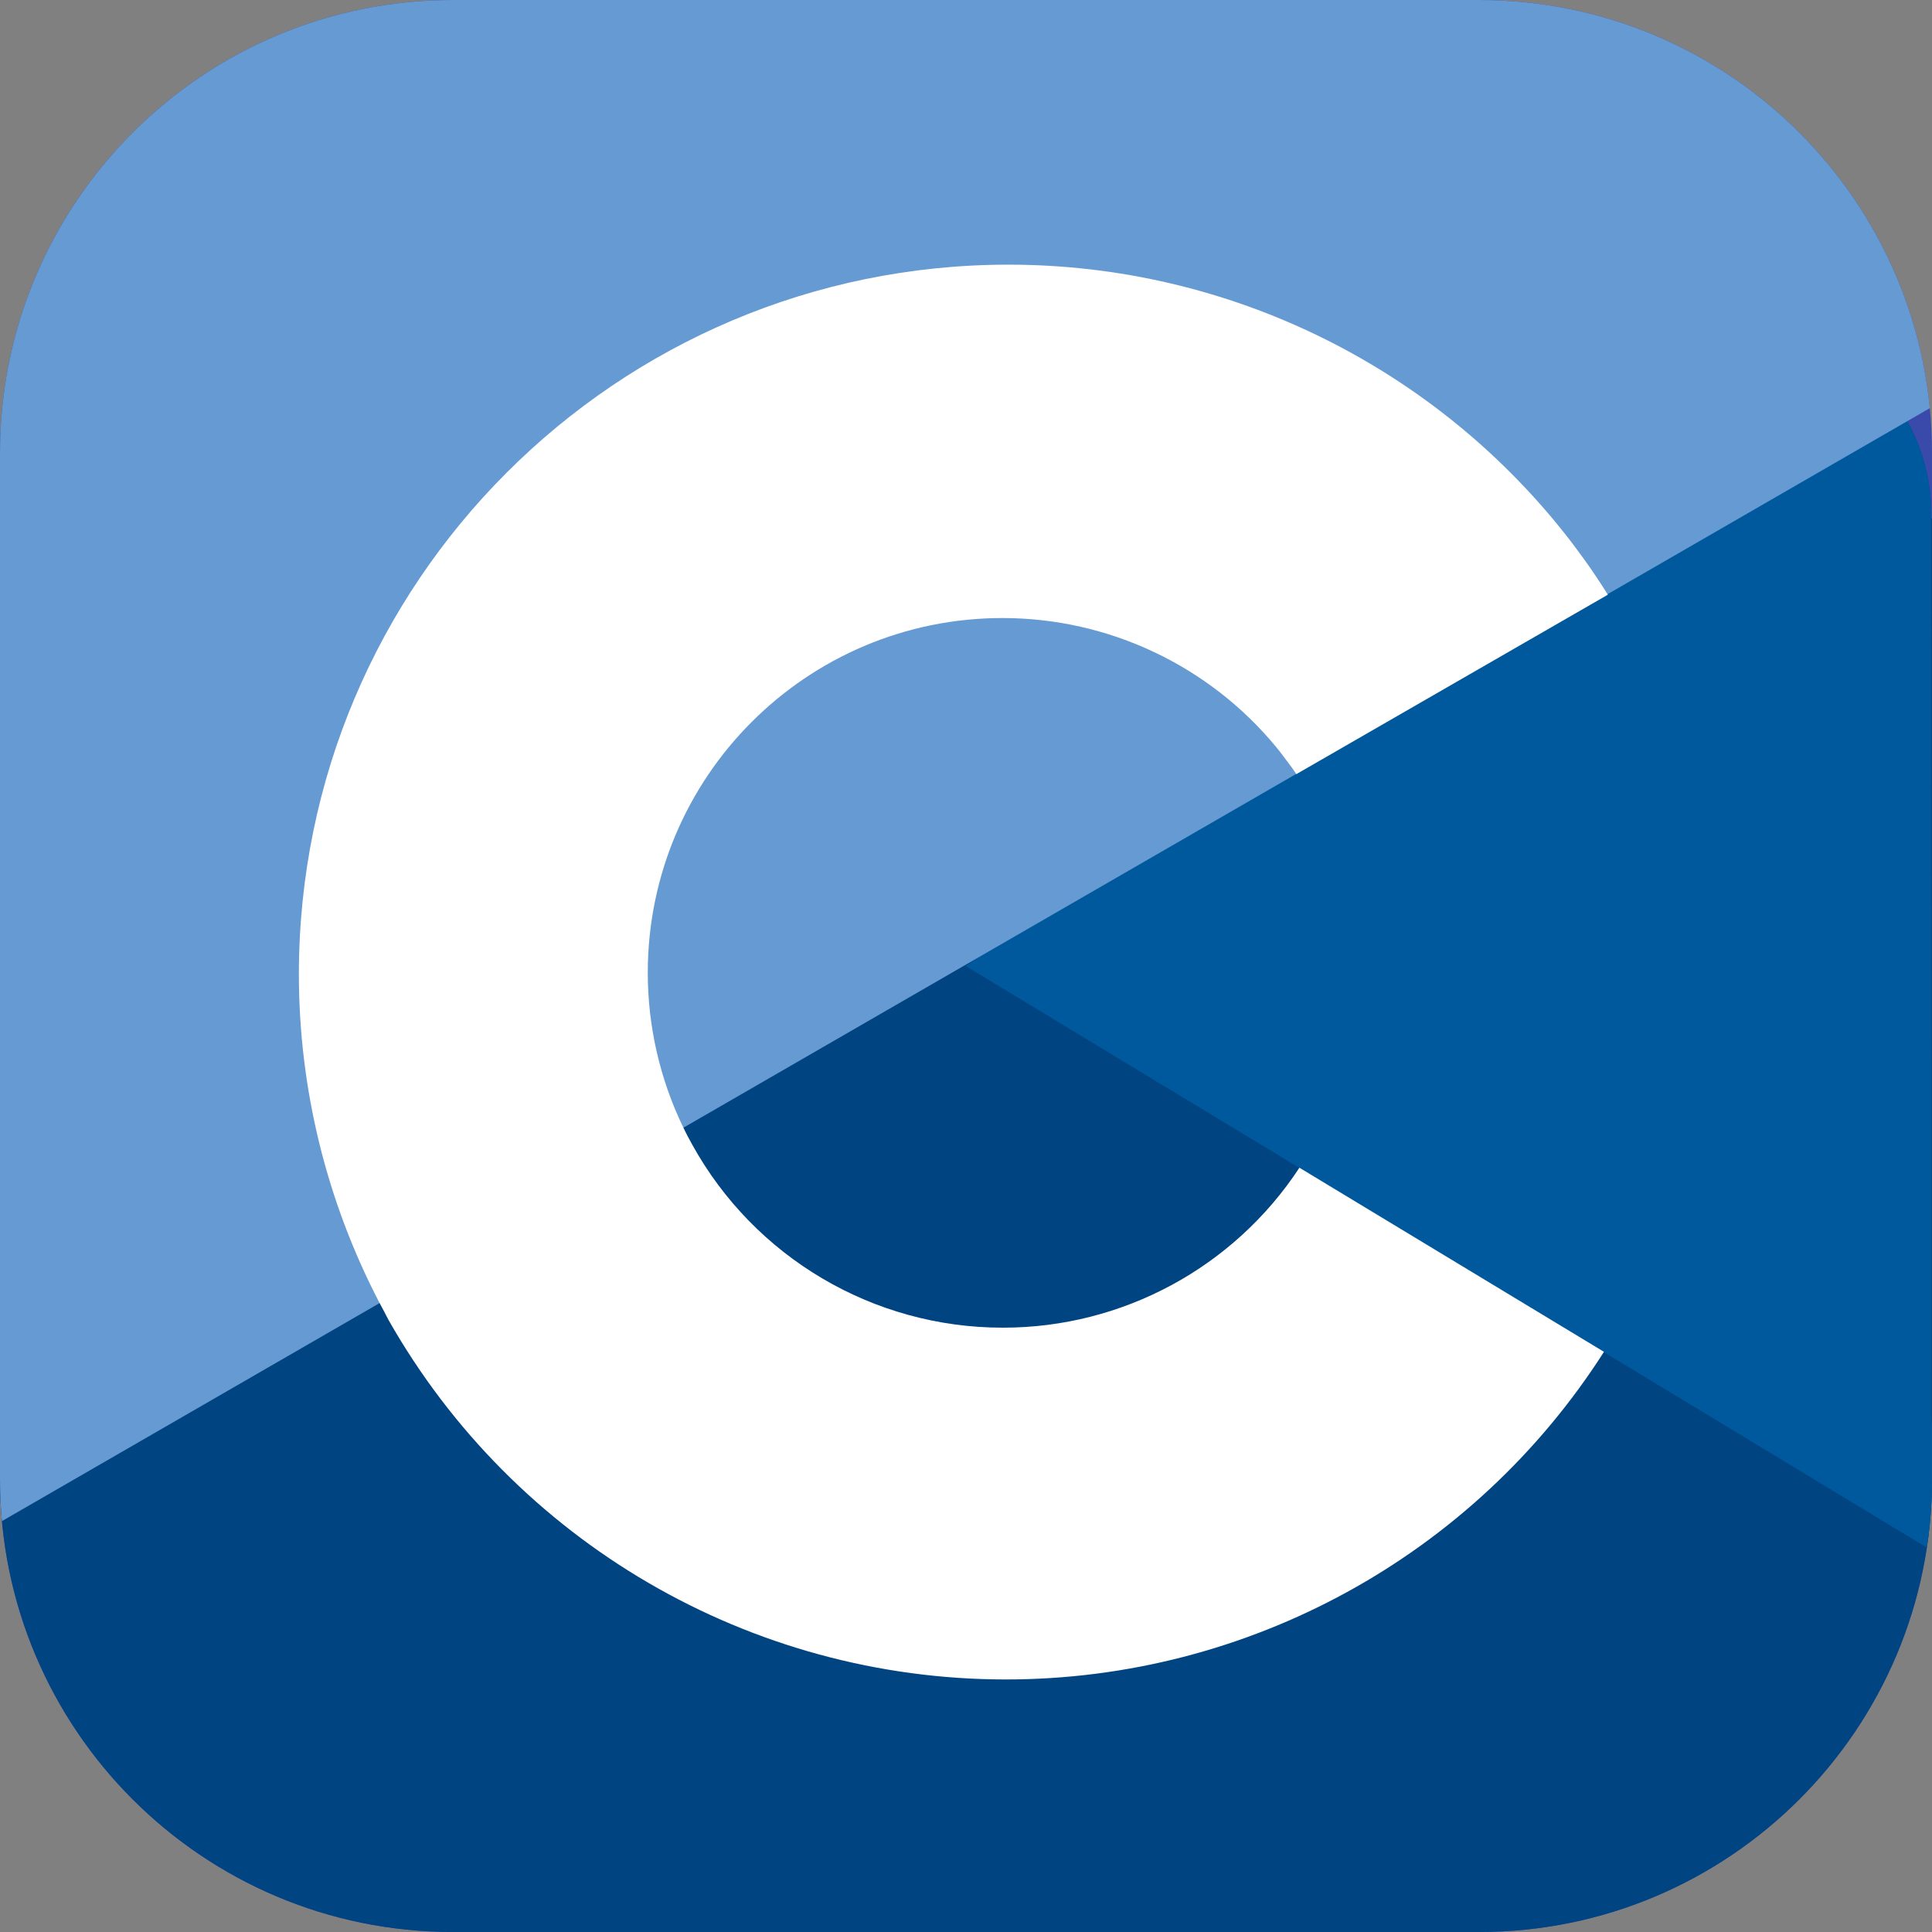 <?xml version="1.0" encoding="UTF-8"?>
<!DOCTYPE svg PUBLIC "-//W3C//DTD SVG 1.1//EN" "http://www.w3.org/Graphics/SVG/1.1/DTD/svg11.dtd">
<!-- Creator: CorelDRAW 2018 (64-Bit) -->
<svg xmlns="http://www.w3.org/2000/svg" xml:space="preserve" width="67.733mm" height="67.733mm" version="1.1" style="shape-rendering:geometricPrecision; text-rendering:geometricPrecision; image-rendering:optimizeQuality; fill-rule:evenodd; clip-rule:evenodd"
viewBox="0 0 2025.3 2025.3"
 xmlns:xlink="http://www.w3.org/1999/xlink">
 <rect x="0" y="0" width="2025.3" height="2025.3" fill="#808080" stroke="none"/>
 <defs>
  <style type="text/css">
   <![CDATA[
    .fil5 {fill:none}
    .fil1 {fill:#004482}
    .fil2 {fill:#00599C}
    .fil0 {fill:#394AAB}
    .fil3 {fill:#659AD2}
    .fil4 {fill:white}
   ]]>
  </style>
   <clipPath id="id0">
    <path d="M474.68 0l1075.94 0c262.11,0 474.68,212.57 474.68,474.68l0 1075.94c0,262.11 -212.57,474.68 -474.68,474.68l-1075.94 0c-262.11,-0 -474.68,-212.57 -474.68,-474.68l-0 -1075.94c0,-262.11 212.57,-474.68 474.68,-474.68z"/>
   </clipPath>
 </defs>
 <g id="Слой_x0020_1">
  <path class="fil0" d="M474.68 0l1075.94 0c262.11,0 474.68,212.57 474.68,474.68l0 1075.94c0,262.11 -212.57,474.68 -474.68,474.68l-1075.94 0c-262.11,-0 -474.68,-212.57 -474.68,-474.68l-0 -1075.94c0,-262.11 212.57,-474.68 474.68,-474.68z"/>
  <g style="clip-path:url(#id0)">
   <g id="_2381399068544">
    <path id="1" class="fil1" d="M2024.51 543.47c0.02,-1.45 0.05,-2.96 0.05,-4.43 0,-33.8 -8.52,-67.15 -24.73,-96.78 -17.53,-29.94 -42.87,-54.64 -73.26,-71.41 -269.53,-155.61 -539.14,-311.01 -808.84,-466.19 -72.62,-41.99 -143.01,-40.5 -215.17,2.14 -107.26,63.03 -644.4,371.13 -804.46,463.96 -65.92,38.17 -97.95,96.65 -97.95,172.62l0 938.53c-0.01,1.29 -0.04,2.68 -0.04,3.99 0,33.21 -69.37,174.99 -53.36,204.06 17.12,31.06 184.16,463.08 214.91,480.8 160.43,92.46 634,-115.38 741.26,-52.07 72.16,42.64 142.55,44.13 215.27,2.14 269.46,-155.68 748.72,218.91 1018.49,63.67 31.12,-17.06 54.4,-503.13 71.52,-534.2 16,-29.03 -182.94,-1079.23 -182.94,-1106.83l-0.74 0z"/>
    <path class="fil2" d="M2024.7 1481.91c0.02,1.34 0.04,2.74 0.04,4.1 0,40.65 62.01,176.75 27,155.56l-1039.41 -628.93 914.23 -641.8c30.35,16.76 55.69,41.47 73.19,71.41 16.25,29.61 24.81,62.93 24.81,96.71 0,1.5 -0.03,3.04 -0.05,4.51 0.19,312.84 0.19,938.44 0.19,938.44l-0 -0.01z"/>
    <path class="fil3" d="M2172.8 341.39l-2226.33 1285.26c-24.89,-46.98 -41.71,-937.43 -55.2,-1049.66 0,-75.98 -88.53,-508.26 -22.7,-546.43 160.15,-92.83 926.72,-60.74 1034.07,-123.96 71.97,-42.64 870.3,-152.92 942.92,-110.92 269.46,155.68 -15.71,319.05 254.05,474.3 30.35,16.76 102.04,52.17 73.19,71.41l-0.01 0.01z"/>
    <path class="fil4" d="M1051.43 1391.78c-0.16,0 -0.38,0 -0.52,0 -135.33,0 -259.99,-73.63 -325.37,-192.08 -3.29,-5.84 -6.39,-11.8 -9.31,-17.88 -24.41,-50.47 -37.17,-105.95 -37.17,-162.06 0,-205.35 166.53,-371.88 371.88,-371.88 111.18,0 216.65,49.85 287.25,135.7 4.93,5.96 9.31,12.2 14.24,18.62 2.24,3.07 4.47,6.14 6.52,9.31l326.53 -188.08c-7.94,-12.78 -16.25,-25.19 -24.94,-37.23 -4.56,-6.43 -9.31,-12.57 -13.78,-18.62 -140.75,-182.89 -358.64,-290.15 -589.51,-290.15 -410.79,0 -743.93,333.14 -743.93,743.94 0,119.89 29.06,238.05 84.46,344.31 3.17,5.96 6.43,11.83 9.31,17.69 132.1,233.03 379.44,377.19 647.32,377.19 253.88,0 490.42,-129.53 627.03,-343.45l-319.27 -193.01c-68.65,104.58 -185.43,167.69 -310.55,167.69 -0.04,0 -0.13,0 -0.18,0l-0.02 0z"/>
   </g>
  </g>
  <path class="fil5" d="M474.68 0l1075.94 0c262.11,0 474.68,212.57 474.68,474.68l0 1075.94c0,262.11 -212.57,474.68 -474.68,474.68l-1075.94 0c-262.11,-0 -474.68,-212.57 -474.68,-474.68l-0 -1075.94c0,-262.11 212.57,-474.68 474.68,-474.68z"/>
 </g>
</svg>
